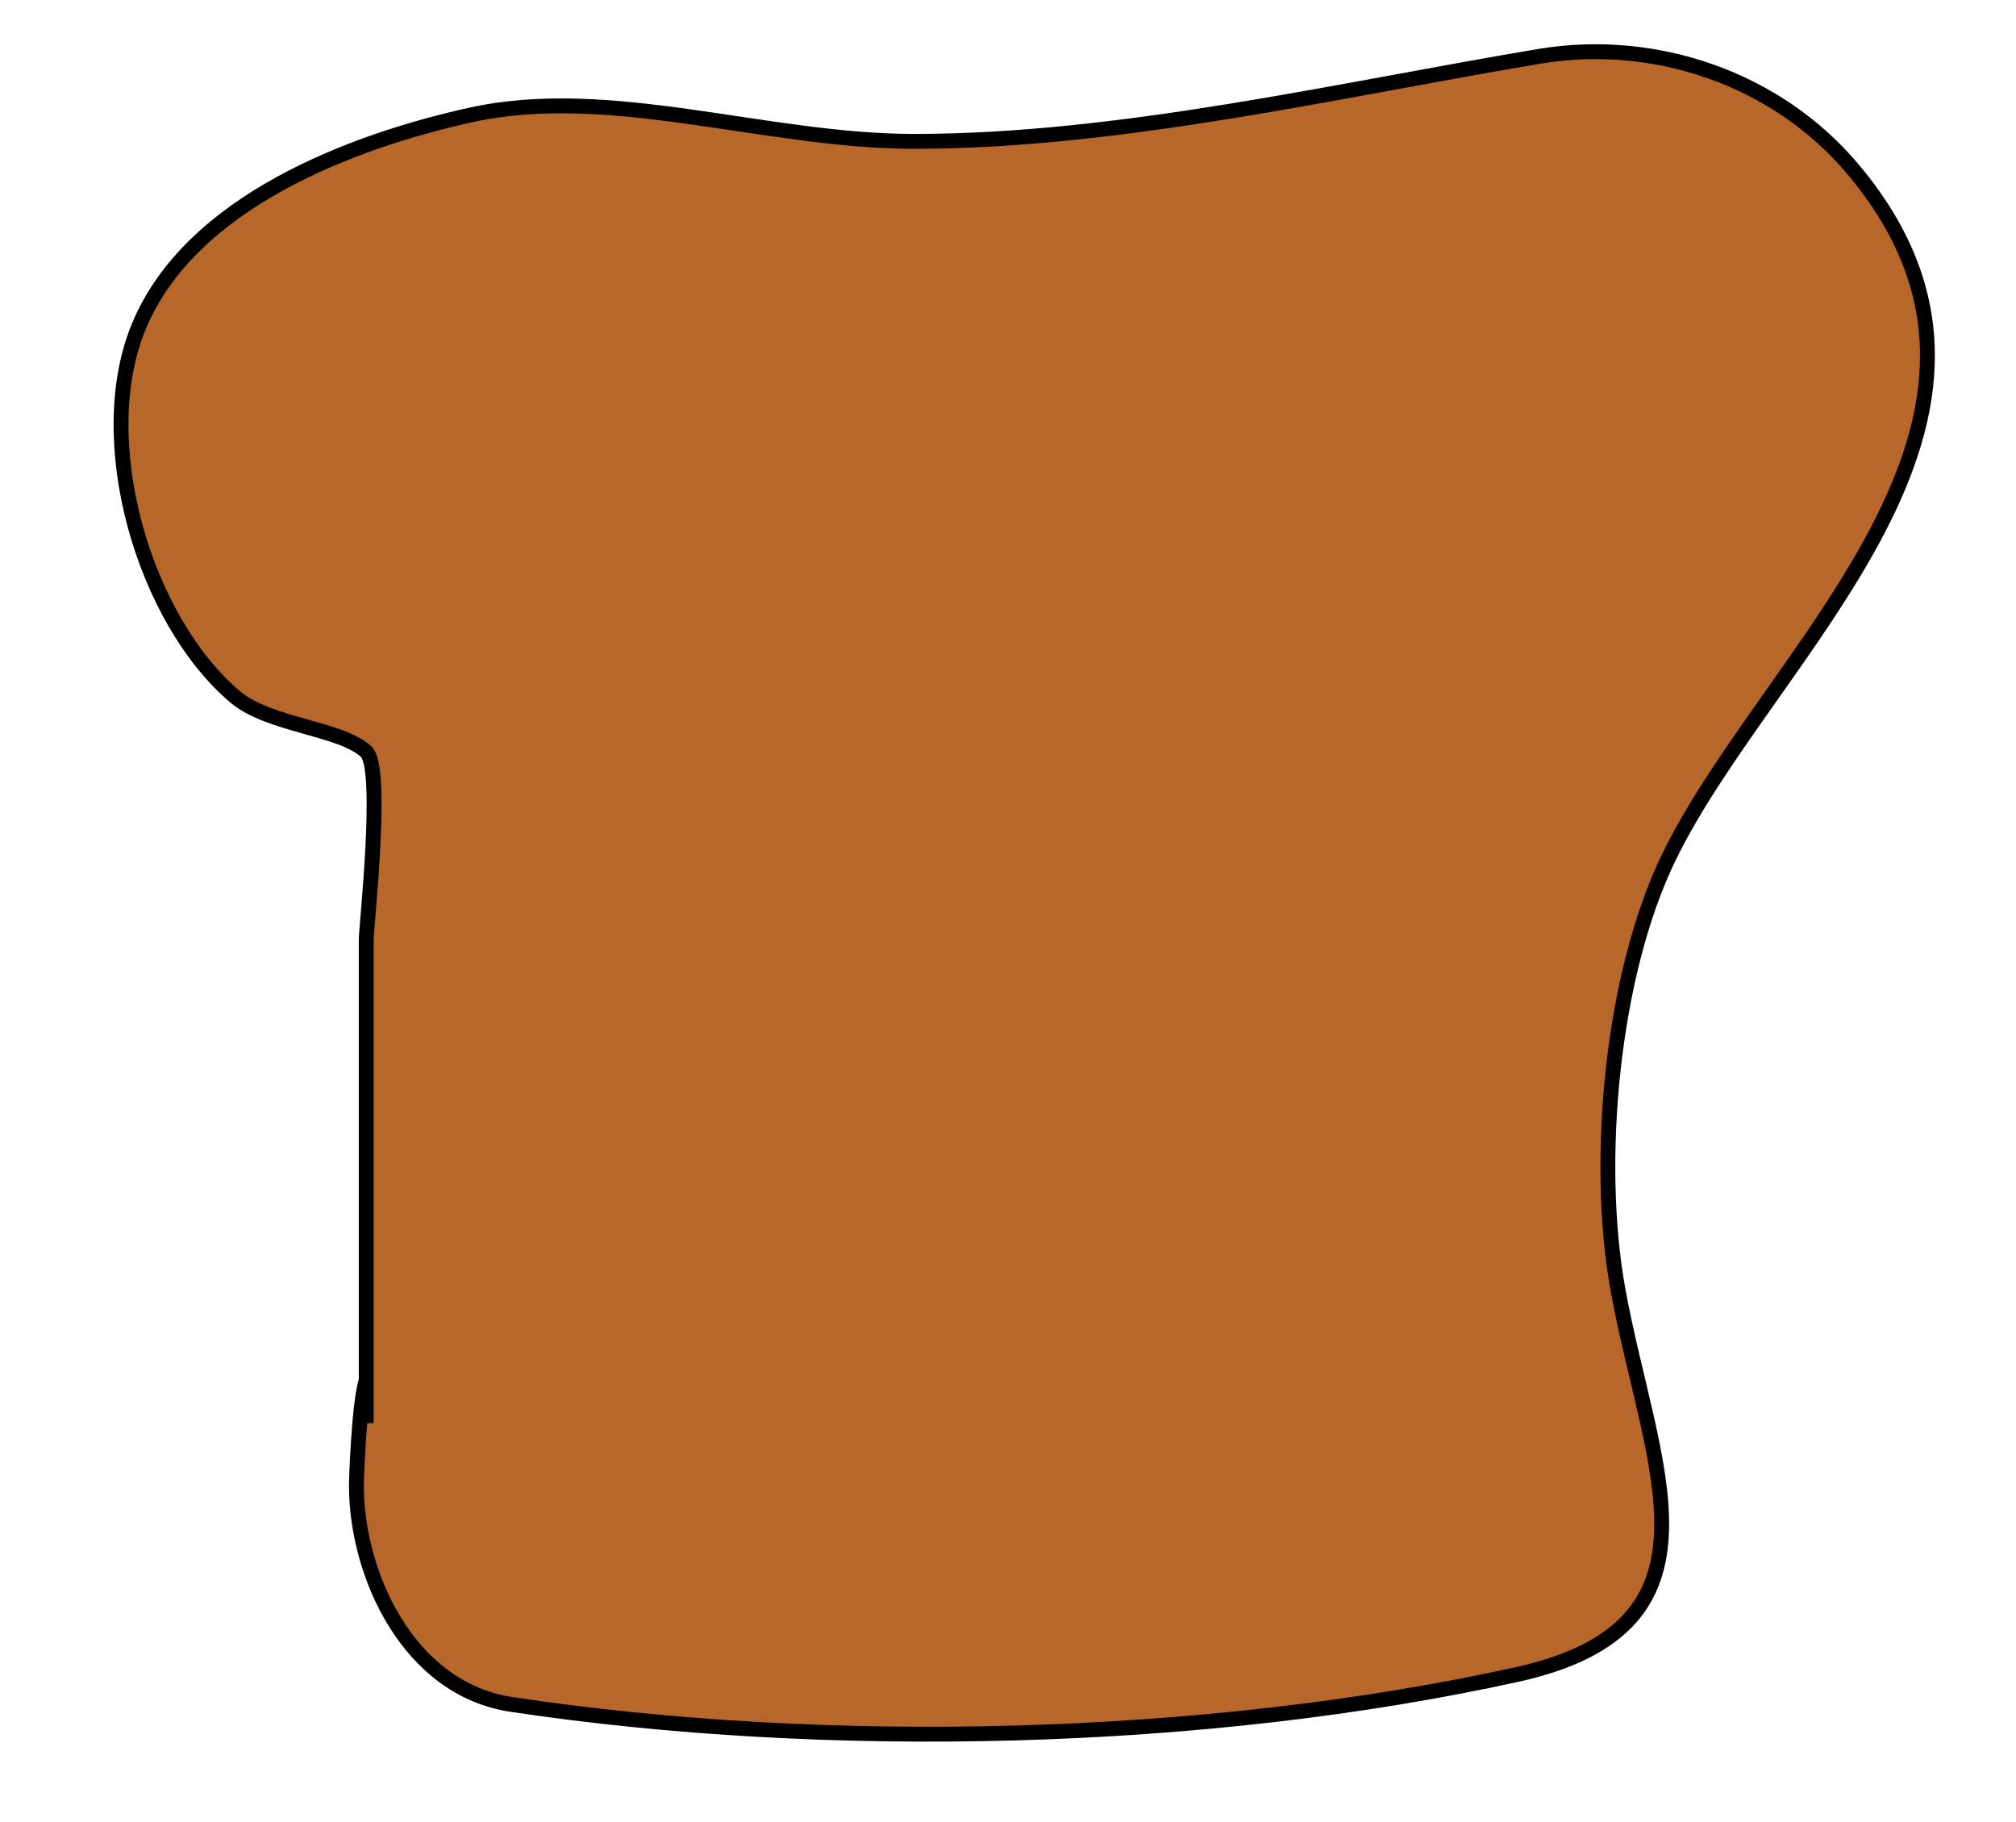 <?xml version="1.0" encoding="utf-8"?>
<svg viewBox="150.247 152.942 135.578 122.483" width="135.578" height="122.483" xmlns="http://www.w3.org/2000/svg">
  <path style="stroke: rgb(0, 0, 0); fill: rgb(183, 103, 42);" d="M 174.875 248.631 C 174.875 237.804 174.875 226.976 174.875 216.148 C 174.875 215.221 176.069 204.597 174.875 203.483 C 173.177 201.898 168.339 201.72 166.074 199.81 C 159.956 194.65 156.371 182.596 159.595 174.86 C 163.063 166.536 173.88 162.446 181.908 160.671 C 191.262 158.604 201.749 162.447 211.713 162.447 C 225.557 162.447 240.213 158.995 253.767 156.73 C 261.539 155.432 269.72 158.217 274.844 164.3 C 289.091 181.213 269.203 196.729 262.467 210.604 C 258.638 218.492 257.488 231.013 259.057 239.662 C 261.202 251.485 267 262.286 252.262 265.533 C 231.377 270.134 205.873 270.743 184.636 267.544 C 177.716 266.501 174.216 258.821 174.216 252.824 C 174.216 251.996 174.48 245.635 175.067 245.504"/>
</svg>